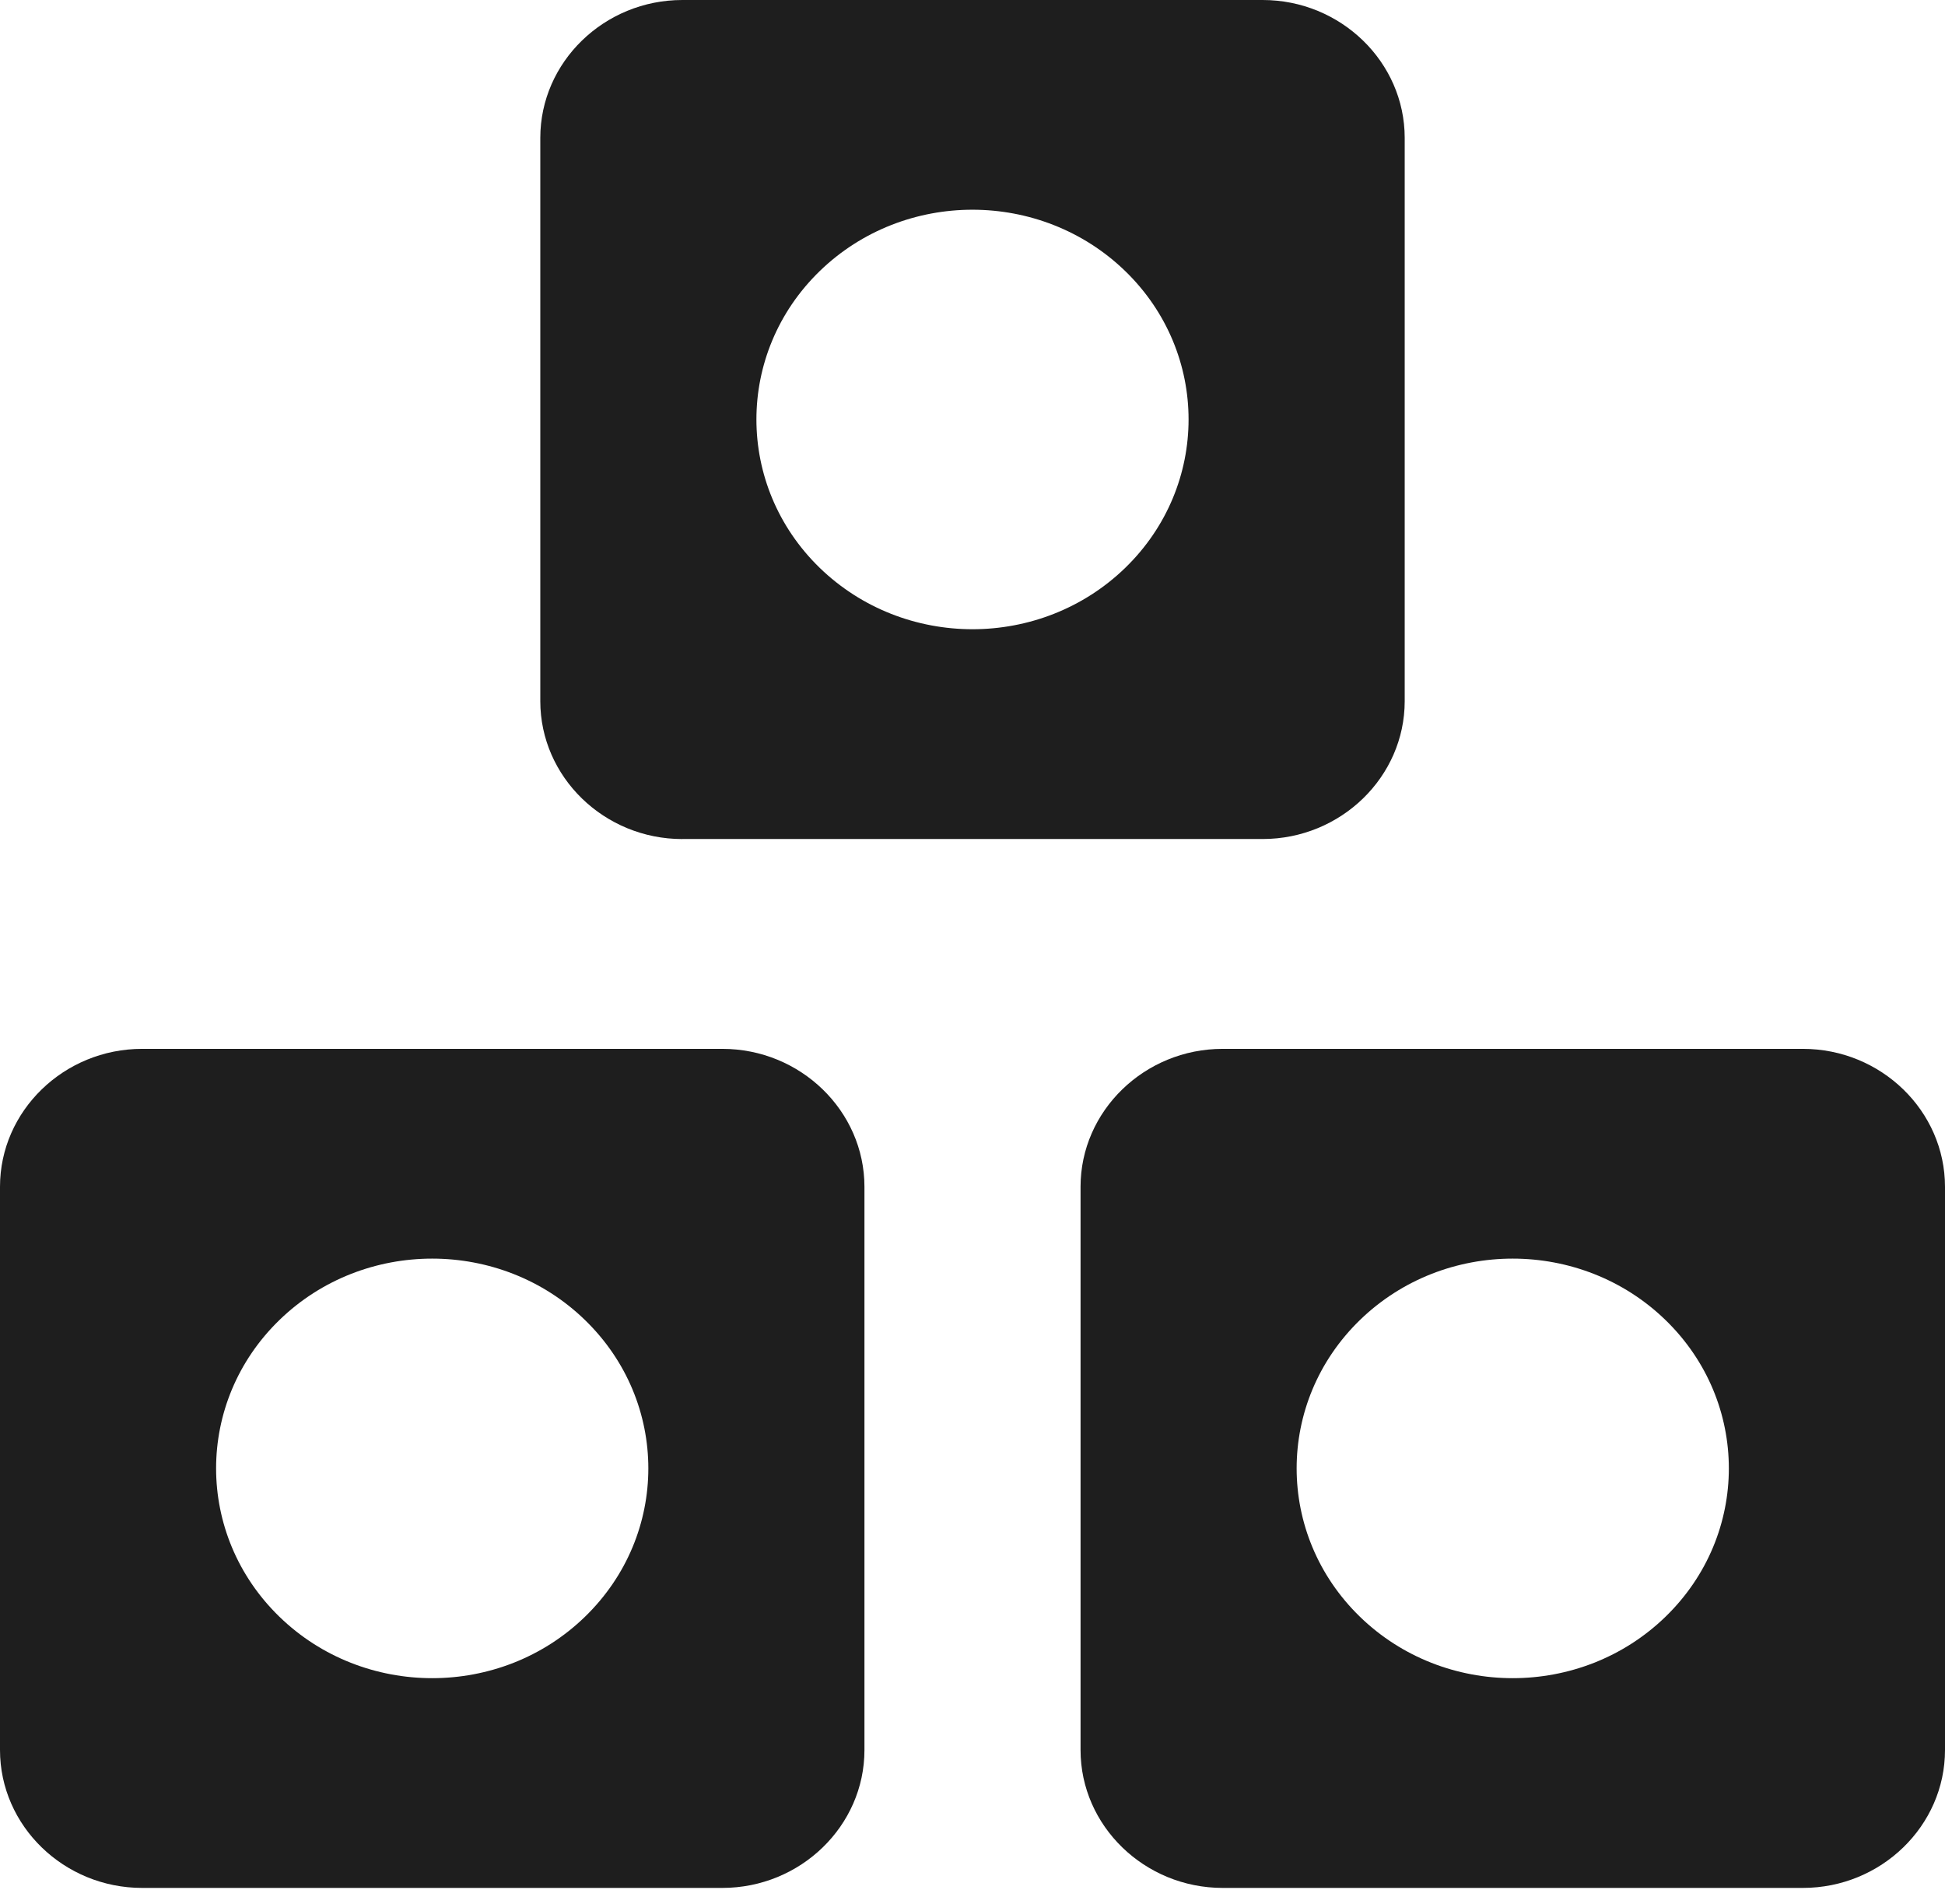 <svg width="47" height="46" viewBox="0 0 47 46" fill="none" xmlns="http://www.w3.org/2000/svg">
<path d="M16.489 20.272H30.511C32.399 20.272 33.944 18.773 33.944 16.941V3.332C33.944 1.499 32.399 0 30.511 0H16.489C14.6 0 13.056 1.499 13.056 3.332V16.941C13.056 18.773 14.6 20.273 16.489 20.273V20.272ZM19.807 6.551C21.847 4.572 25.151 4.573 27.192 6.551C29.231 8.53 29.231 11.738 27.192 13.719C25.151 15.698 21.849 15.698 19.807 13.719C17.769 11.738 17.769 8.531 19.807 6.551Z" fill="#1E1E1E"/>
<path d="M17.455 25.342H3.434C1.546 25.342 0 26.841 0 28.674V42.283C0 44.115 1.544 45.615 3.434 45.615H17.455C19.343 45.615 20.889 44.117 20.889 42.284V28.676C20.889 26.842 19.344 25.342 17.455 25.342ZM14.136 39.063C12.099 41.042 8.79 41.042 6.752 39.063C4.712 37.083 4.712 33.873 6.752 31.894C8.79 29.915 12.099 29.916 14.136 31.894C16.177 33.874 16.177 37.083 14.136 39.063Z" fill="#1E1E1E"/>
<path d="M43.566 25.342H29.545C27.657 25.342 26.111 26.841 26.111 28.674V42.283C26.111 44.115 27.656 45.615 29.545 45.615H43.566C45.454 45.615 47 44.117 47 42.284V28.676C47 26.842 45.456 25.342 43.566 25.342ZM40.246 39.063C38.207 41.042 34.901 41.042 32.862 39.063C30.823 37.083 30.823 33.873 32.862 31.894C34.901 29.915 38.207 29.916 40.246 31.894C42.287 33.874 42.287 37.083 40.246 39.063Z" fill="#1E1E1E"/>
</svg>
